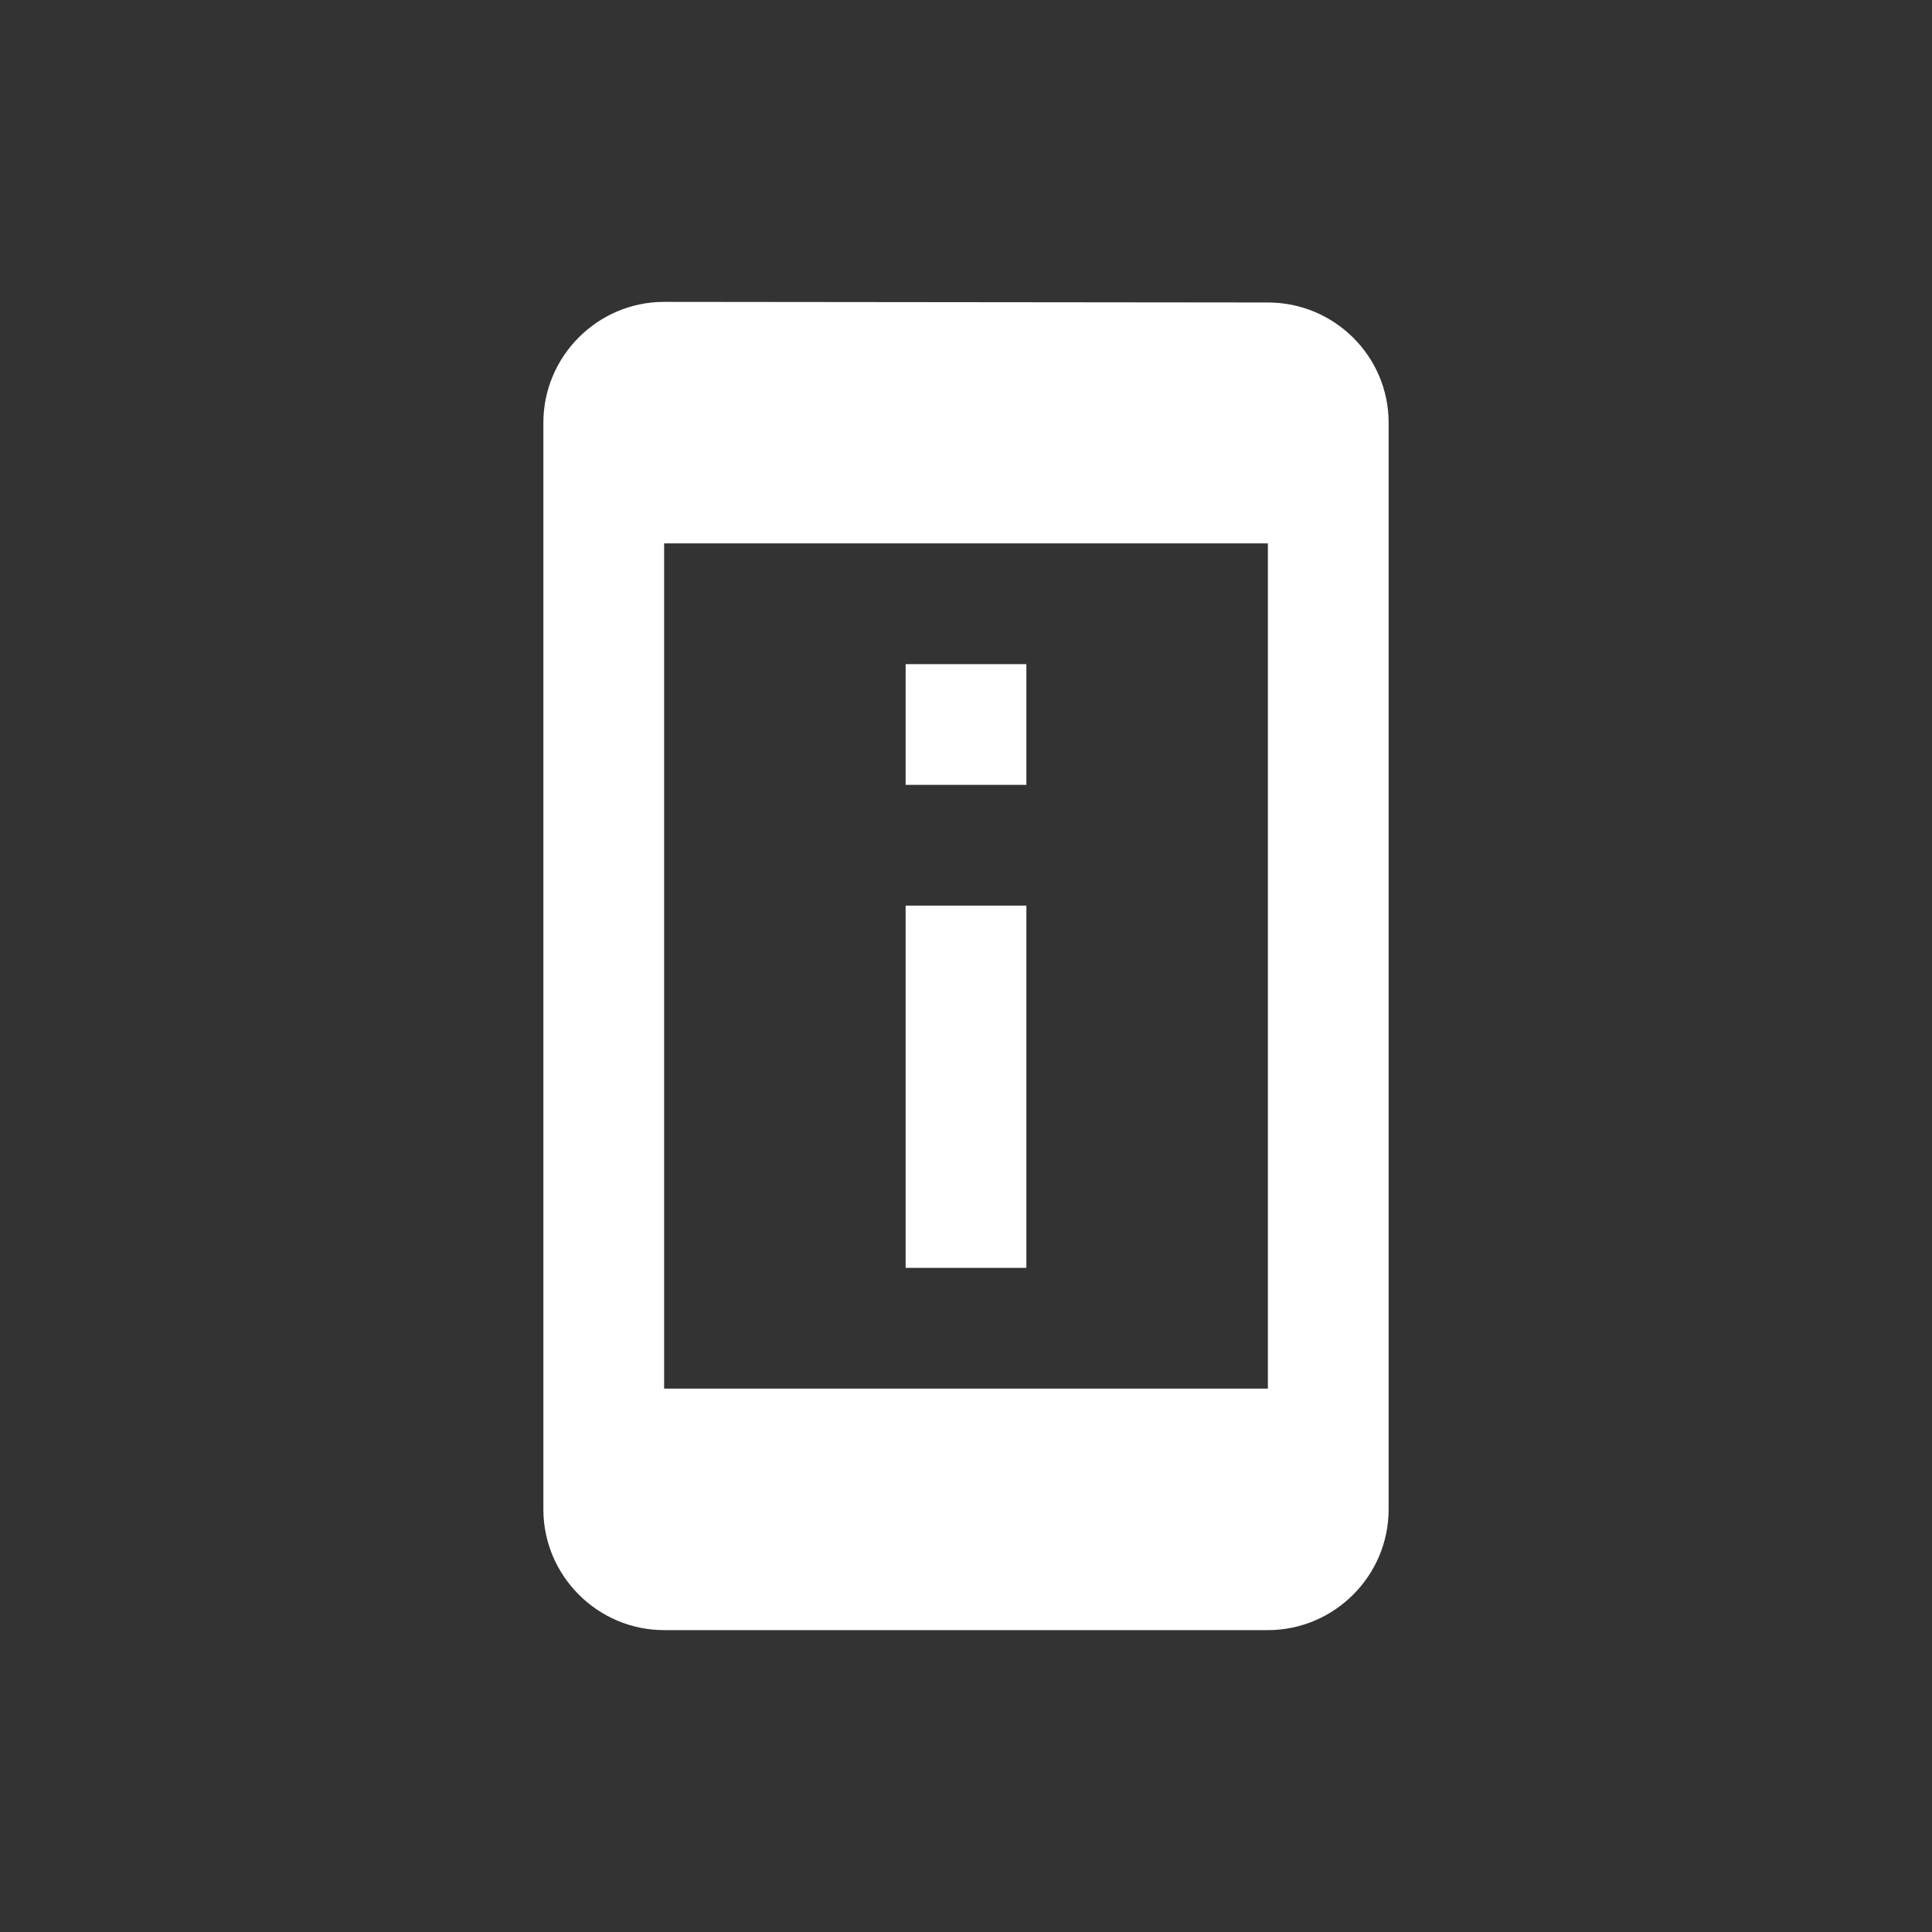 <?xml version="1.0" encoding="utf-8"?>
<!-- Generator: Adobe Illustrator 17.0.0, SVG Export Plug-In . SVG Version: 6.00 Build 0)  -->
<!DOCTYPE svg PUBLIC "-//W3C//DTD SVG 1.1//EN" "http://www.w3.org/Graphics/SVG/1.1/DTD/svg11.dtd">
<svg version="1.1" id="Capa_1" xmlns="http://www.w3.org/2000/svg" xmlns:xlink="http://www.w3.org/1999/xlink" x="0px" y="0px"
	 width="32px" height="32px" viewBox="0 0 32 32" enable-background="new 0 0 32 32" xml:space="preserve">
<rect x="0" y="0" width="32" height="32" fill="#333333" stroke="none"/>
<g id="ic_x5F_social_x0D_">
</g>
<path fill="#FFFFFF" d="M17,11h-2v2h2V11z M17,15h-2v6h2V15z M21,5.01L11,5C9.9,5,9,5.9,9,7v18c0,1.1,0.9,2,2,2h10c1.1,0,2-0.9,2-2
	V7C23,5.9,22.1,5.01,21,5.01z M21,23H11V9h10V23z"/>
</svg>
